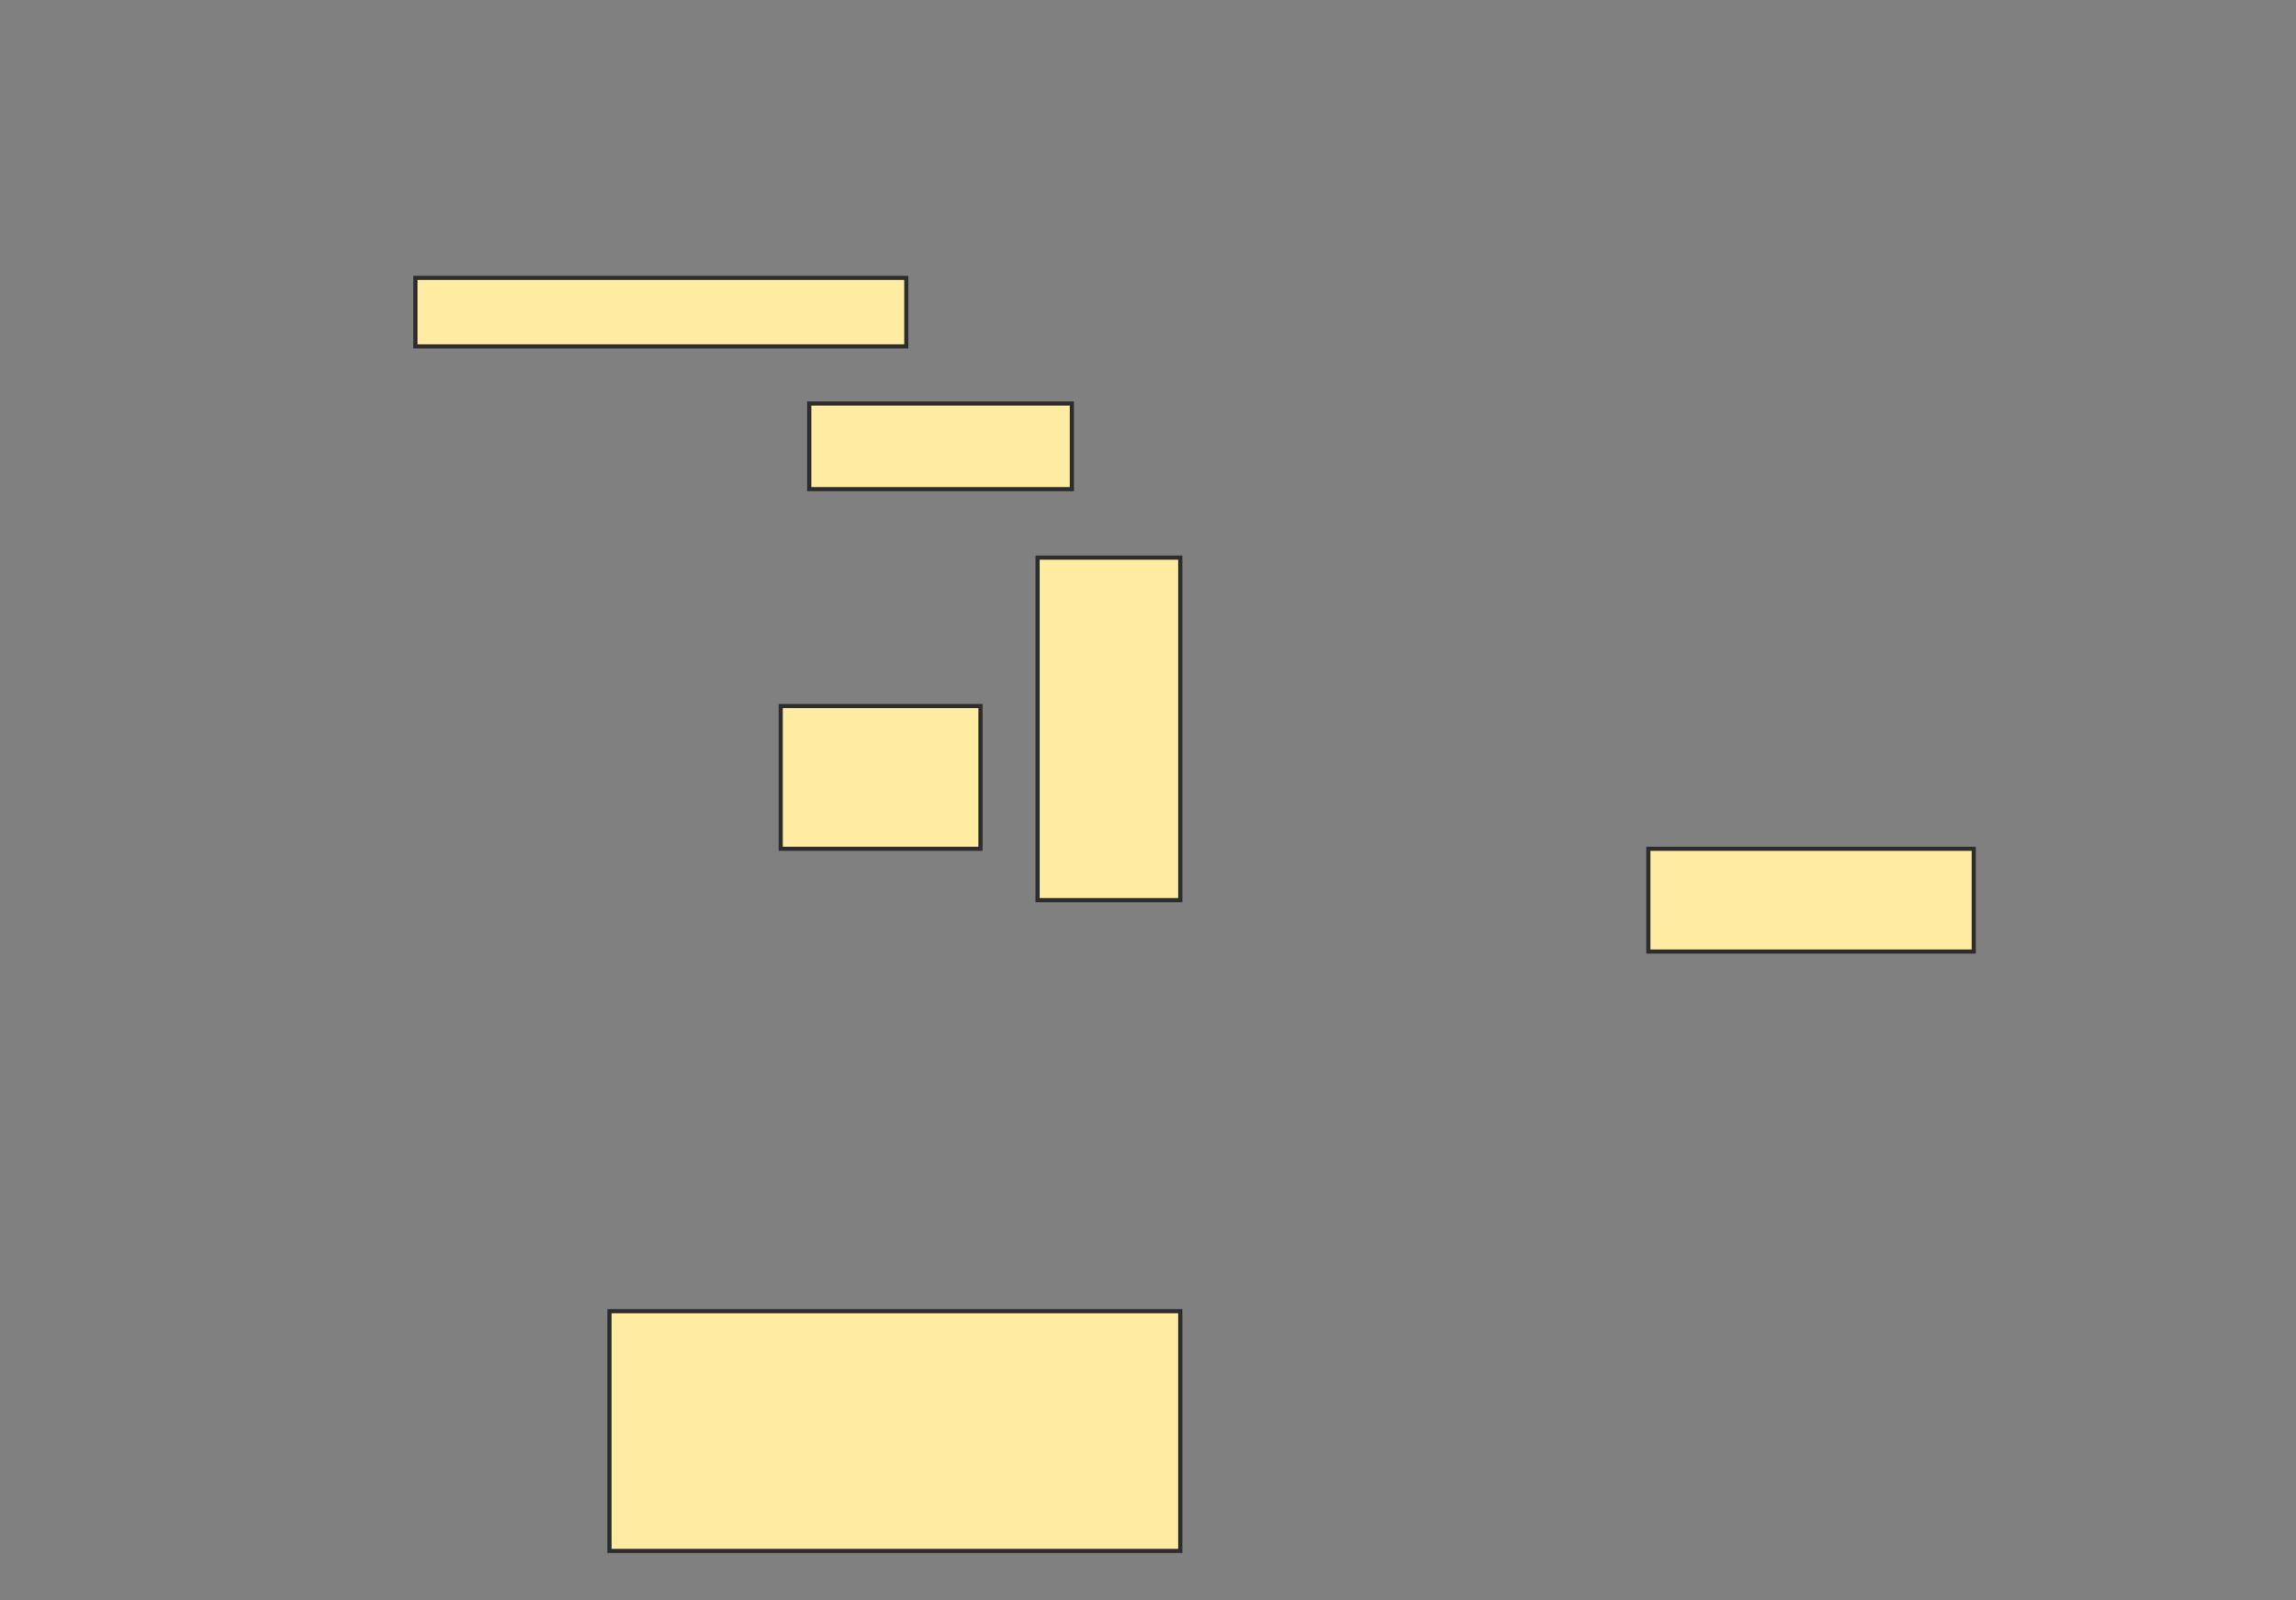 <svg xmlns="http://www.w3.org/2000/svg" width="551" height="384">
 <rect width="100%" height="100%" fill="#808080" stroke="none"/>
 <!-- Created with Image Occlusion Enhanced -->
 <g>
  <title>Labels</title>
 </g>
 <g>
  <title>Masks</title>
  <rect id="78ff7115fb6944fd95d62ff1ea69d4b4-ao-1" height="16.438" width="117.808" y="66.685" x="99.685" stroke="#2D2D2D" fill="#FFEBA2"/>
  <rect id="78ff7115fb6944fd95d62ff1ea69d4b4-ao-2" height="20.548" width="63.014" y="96.822" x="194.205" stroke="#2D2D2D" fill="#FFEBA2"/>
  <rect id="78ff7115fb6944fd95d62ff1ea69d4b4-ao-3" height="34.247" width="47.945" y="169.425" x="187.356" stroke="#2D2D2D" fill="#FFEBA2"/>
  <rect id="78ff7115fb6944fd95d62ff1ea69d4b4-ao-4" height="82.192" width="34.247" y="133.808" x="249" stroke="#2D2D2D" fill="#FFEBA2"/>
  <rect id="78ff7115fb6944fd95d62ff1ea69d4b4-ao-5" height="24.658" width="78.082" y="203.671" x="395.575" stroke="#2D2D2D" fill="#FFEBA2"/>
  <rect id="78ff7115fb6944fd95d62ff1ea69d4b4-ao-6" height="57.534" width="136.986" y="314.63" x="146.26" stroke="#2D2D2D" fill="#FFEBA2"/>
 </g>
</svg>